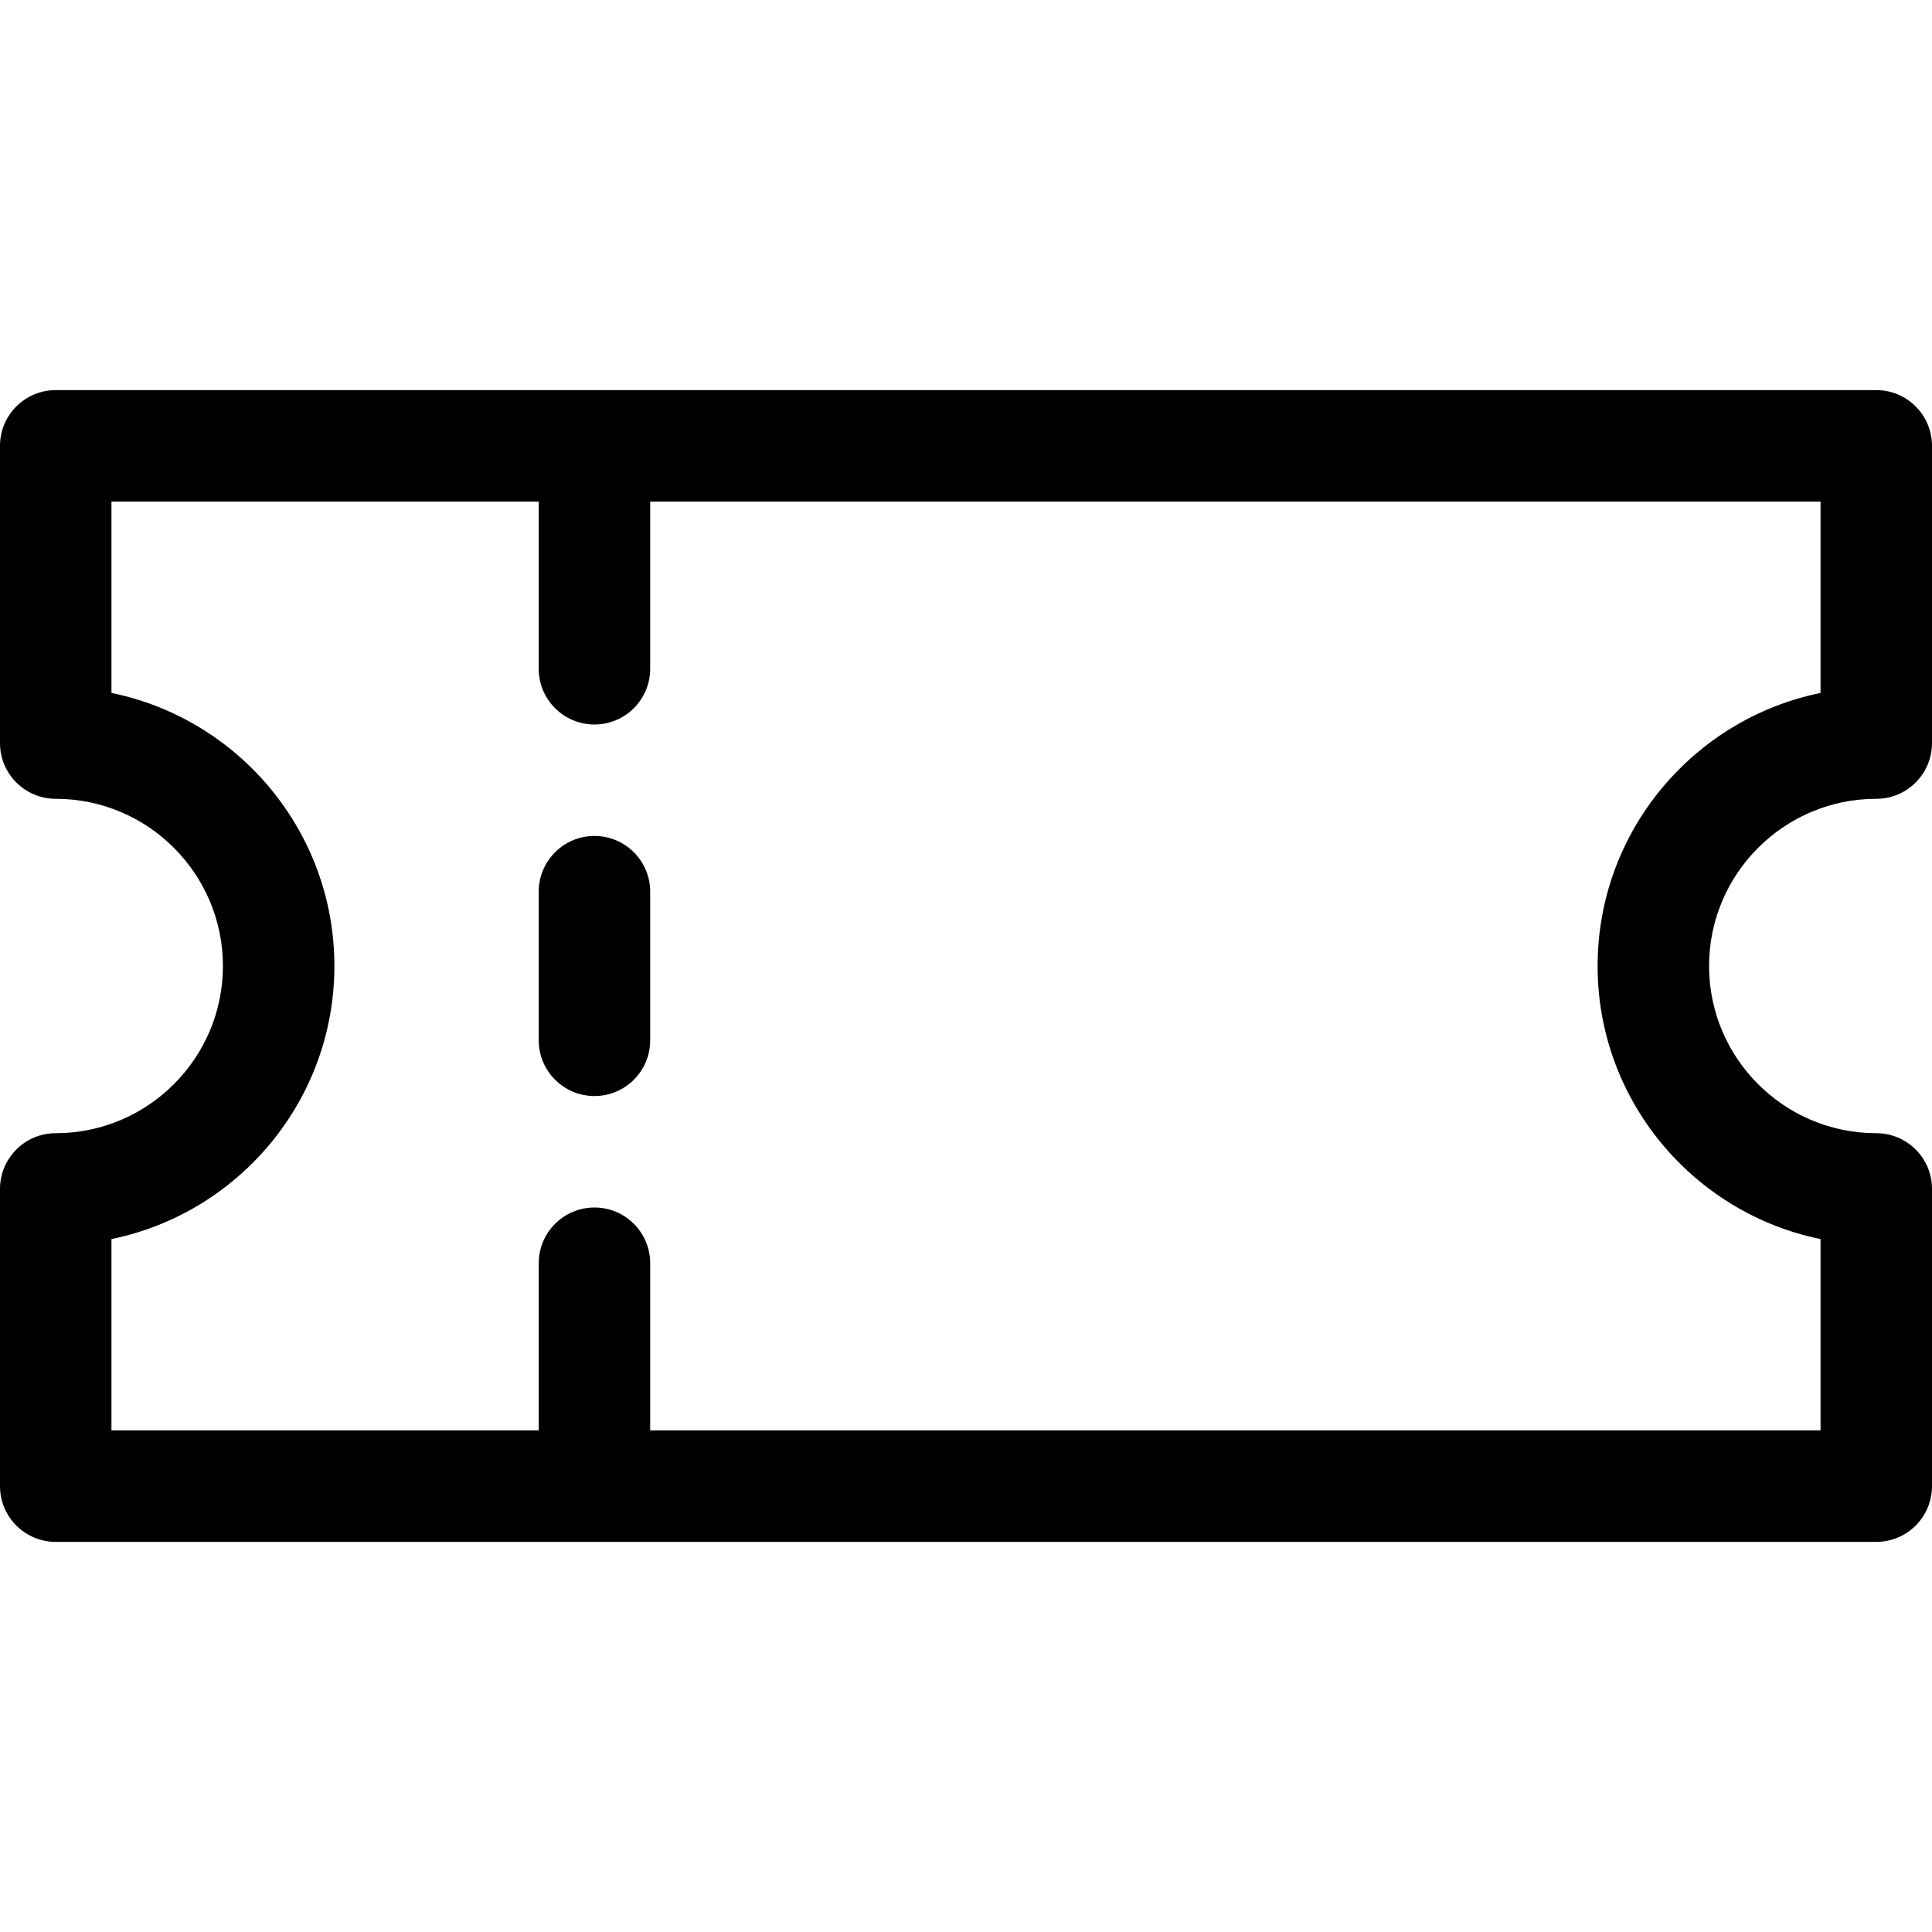 <svg xmlns="http://www.w3.org/2000/svg" width="18" height="18" viewBox="0 0 512 512"><path d="M497.231 211.692c8.157 0 14.769-6.613 14.769-14.769v-78.769c0-8.157-6.613-14.769-14.769-14.769H14.769C6.613 103.385 0 109.997 0 118.154v78.769c0 8.157 6.613 14.769 14.769 14.769 24.431 0 44.308 19.876 44.308 44.308s-19.876 44.308-44.308 44.308C6.613 300.308 0 306.92 0 315.077v78.769c0 8.157 6.613 14.769 14.769 14.769h482.462c8.157 0 14.769-6.613 14.769-14.769v-78.769c0-8.157-6.613-14.769-14.769-14.769-24.431 0-44.308-19.876-44.308-44.308s19.876-44.308 44.308-44.308zm-14.769 116.67v50.715H172.308v-44.308c0-8.157-6.613-14.769-14.769-14.769s-14.769 6.613-14.769 14.769v44.308H29.538v-50.715C63.203 321.5 88.615 291.661 88.615 256s-25.412-65.501-59.077-72.362v-50.715h113.231v44.308c0 8.157 6.613 14.769 14.769 14.769s14.769-6.613 14.769-14.769v-44.308h310.154v50.715c-33.665 6.862-59.077 36.701-59.077 72.362s25.413 65.501 59.078 72.362z"/><path d="M157.538 221.538c-8.157 0-14.769 6.613-14.769 14.769v39.385c0 8.157 6.613 14.769 14.769 14.769s14.769-6.613 14.769-14.769v-39.385c.001-8.156-6.612-14.769-14.769-14.769z"/></svg>